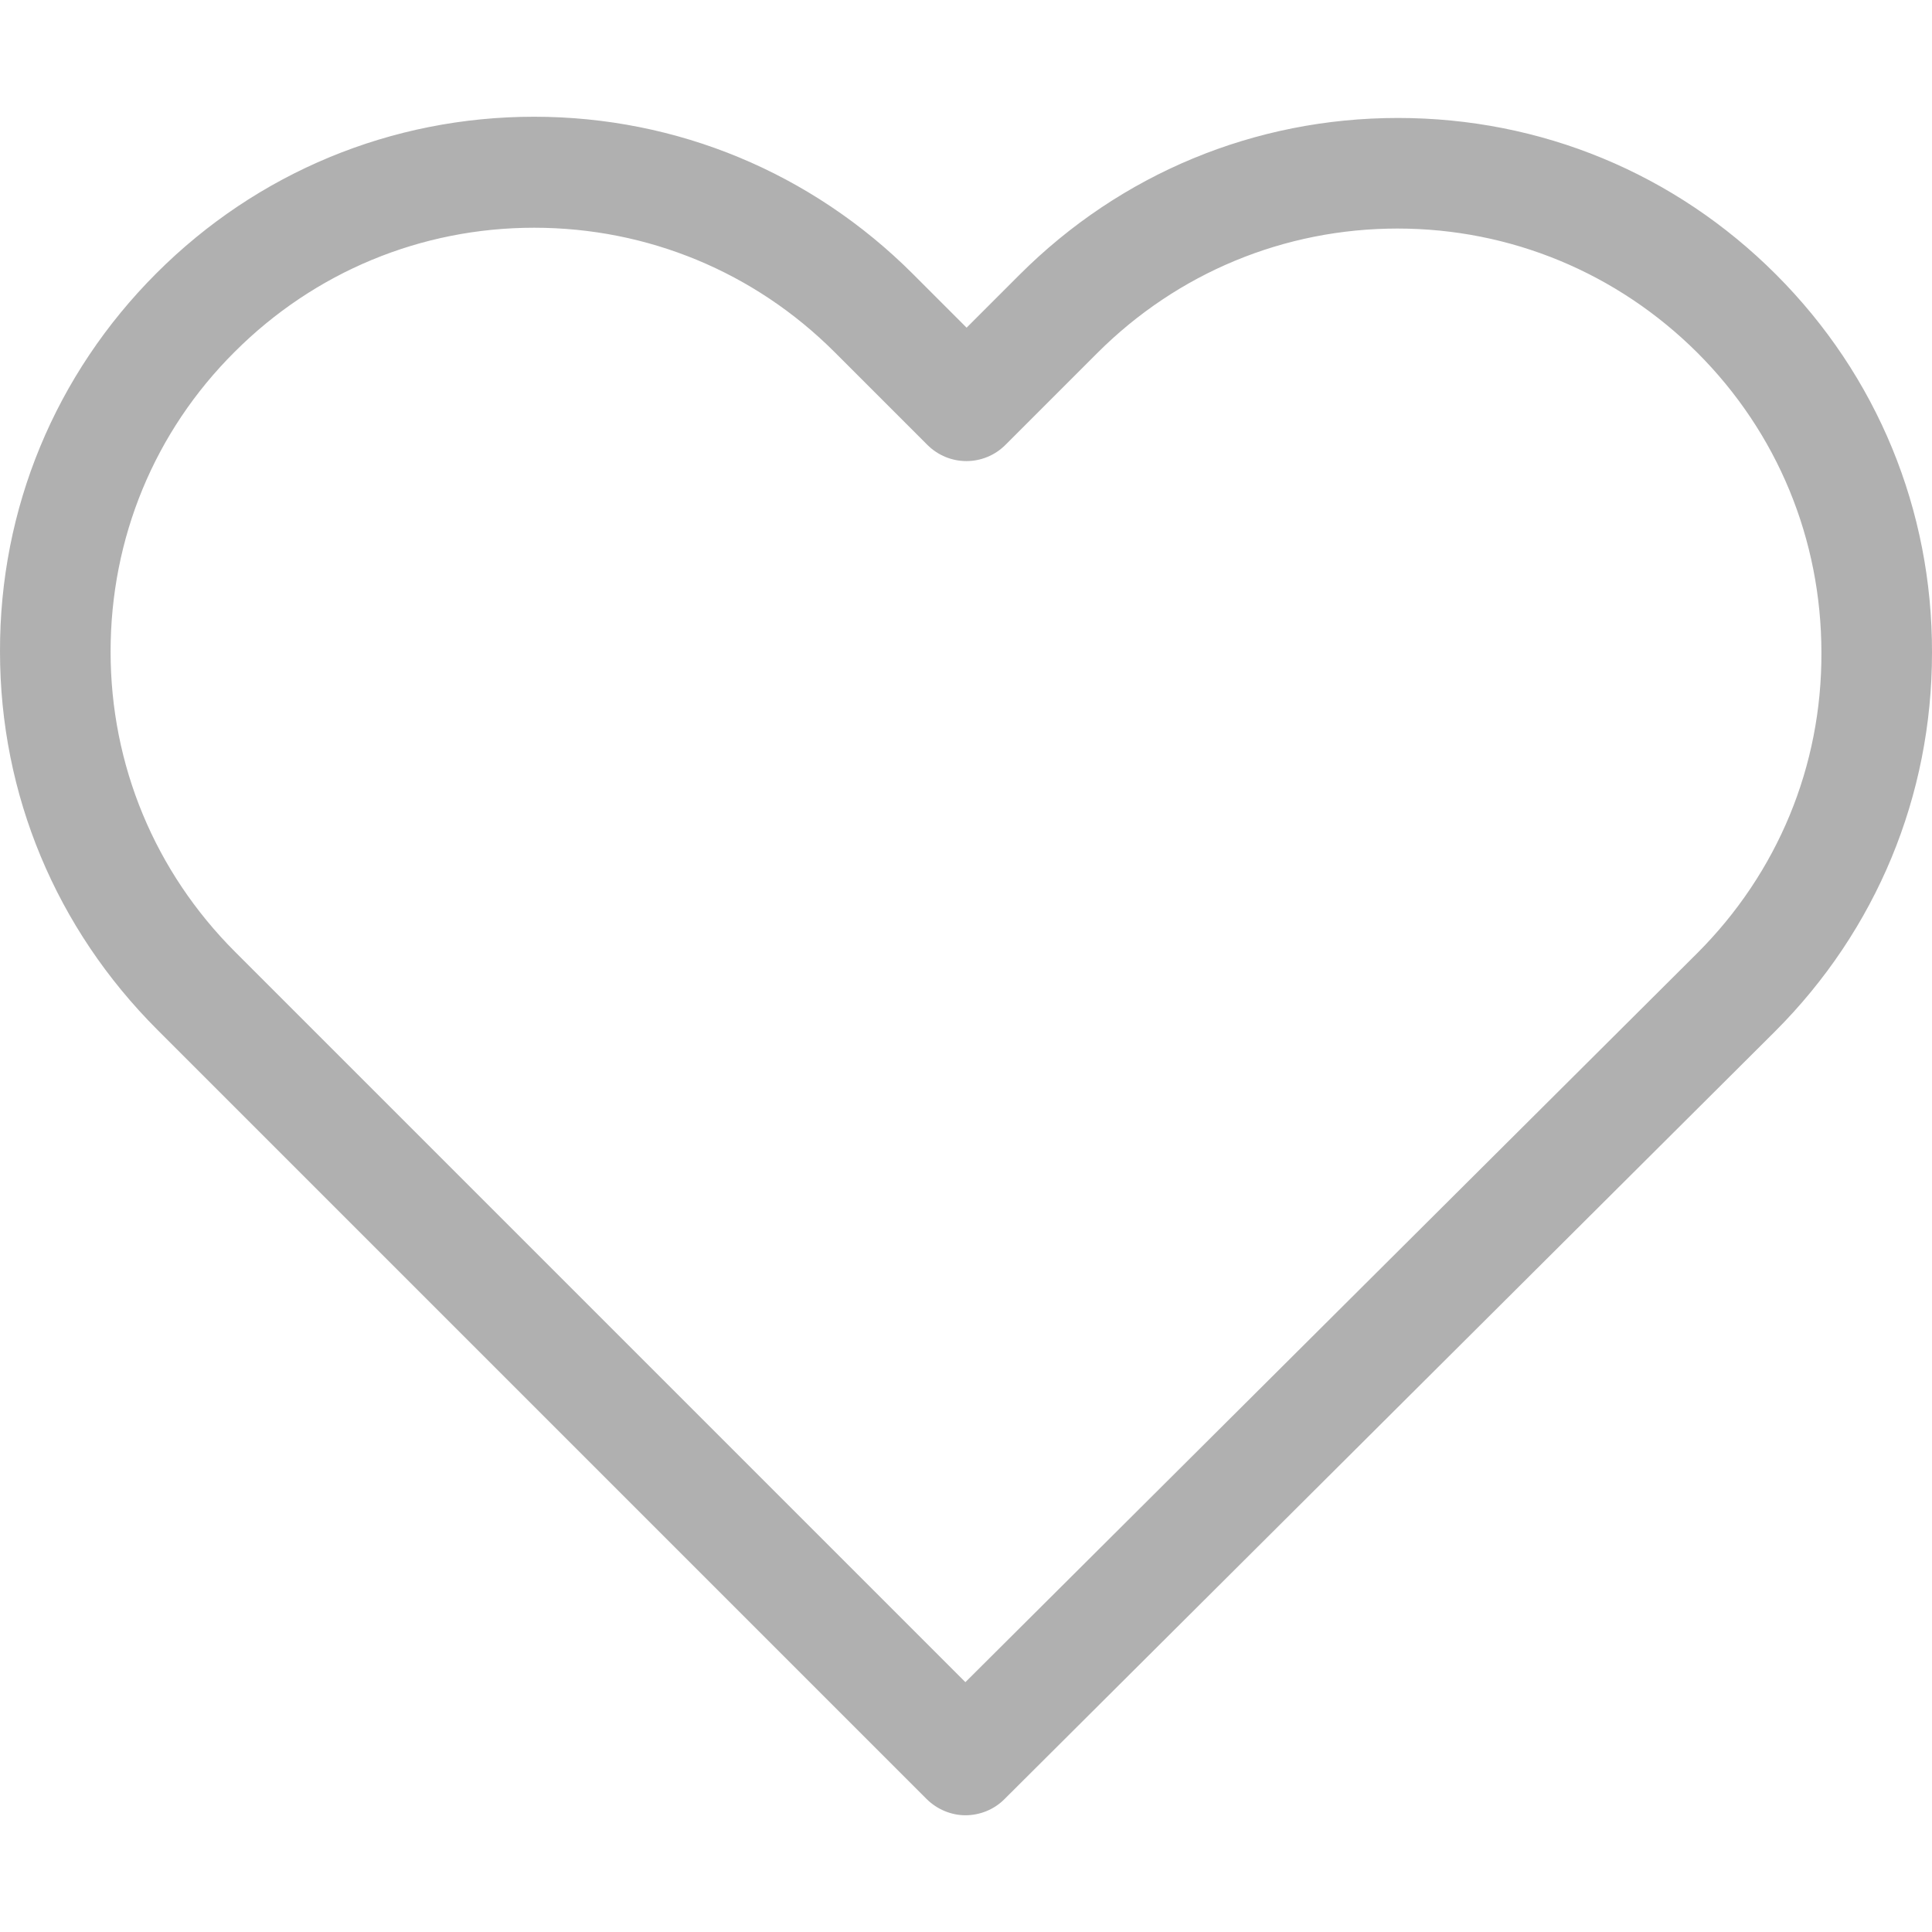 <?xml version="1.0" encoding="iso-8859-1"?>
<!-- Generator: Adobe Illustrator 19.1.0, SVG Export Plug-In . SVG Version: 6.00 Build 0)  -->
<svg xmlns="http://www.w3.org/2000/svg" xmlns:xlink="http://www.w3.org/1999/xlink" version="1.1" id="Capa_1" x="0px" y="0px" viewBox="0 0 471.701 471.701" style="enable-background:new 0 0 471.701 471.701;" xml:space="preserve" width="512px" height="512px">
<g>
	<path d="M433.601,67.001c-24.7-24.7-57.4-38.2-92.3-38.2s-67.7,13.6-92.4,38.3l-12.9,12.9l-13.1-13.1   c-24.7-24.7-57.6-38.4-92.5-38.4c-34.8,0-67.6,13.6-92.2,38.2c-24.7,24.7-38.3,57.5-38.2,92.4c0,34.9,13.7,67.6,38.4,92.3   l187.8,187.8c2.6,2.6,6.1,4,9.5,4c3.4,0,6.9-1.3,9.5-3.9l188.2-187.5c24.7-24.7,38.3-57.5,38.3-92.4   C471.801,124.501,458.301,91.701,433.601,67.001z M414.401,232.701l-178.7,178l-178.3-178.3c-19.6-19.6-30.4-45.6-30.4-73.3   s10.7-53.7,30.3-73.2c19.5-19.5,45.5-30.3,73.1-30.3c27.7,0,53.8,10.8,73.4,30.4l22.6,22.6c5.3,5.3,13.8,5.3,19.1,0l22.4-22.4   c19.6-19.6,45.7-30.4,73.3-30.4c27.6,0,53.6,10.8,73.2,30.3c19.6,19.6,30.3,45.6,30.3,73.3   C444.801,187.101,434.001,213.101,414.401,232.701z" fill="#b0b0b0"/>
</g>
<g>
</g>
<g>
</g>
<g>
</g>
<g>
</g>
<g>
</g>
<g>
</g>
<g>
</g>
<g>
</g>
<g>
</g>
<g>
</g>
<g>
</g>
<g>
</g>
<g>
</g>
<g>
</g>
<g>
</g>
</svg>
